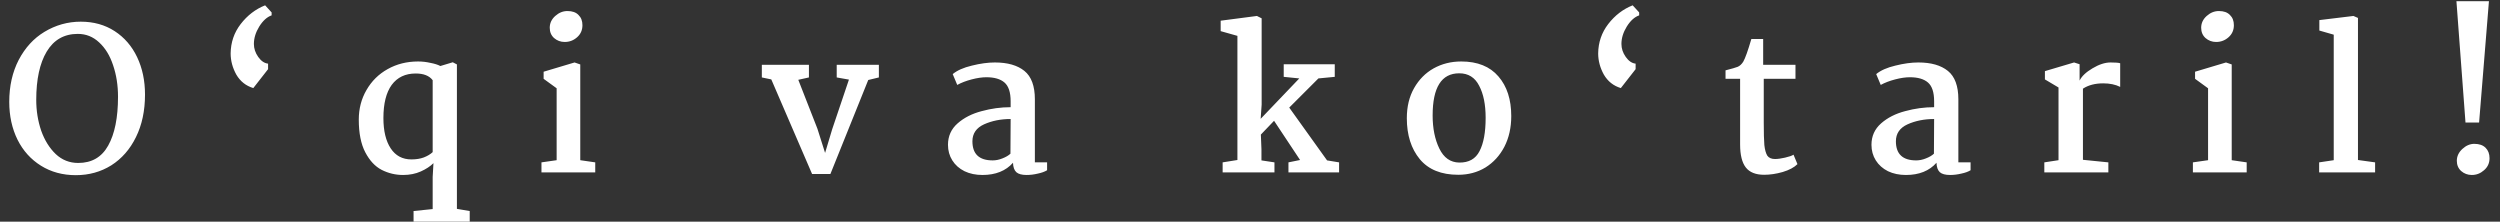 <svg width="203" height="18" viewBox="0 0 203 18" fill="none" xmlns="http://www.w3.org/2000/svg">
<rect x="0" y="0" width="203" height="18" fill="#333333" stroke="none"/>
<path d="M6.559 1.76C7.604 1.76 8.521 2.016 9.311 2.528C10.1 3.04 10.708 3.744 11.135 4.64C11.561 5.536 11.775 6.549 11.775 7.68C11.775 8.992 11.529 10.144 11.039 11.136C10.559 12.117 9.892 12.88 9.039 13.424C8.185 13.957 7.225 14.224 6.159 14.224C5.092 14.224 4.148 13.968 3.327 13.456C2.505 12.944 1.871 12.24 1.423 11.344C0.975 10.437 0.751 9.413 0.751 8.272C0.751 6.992 1.007 5.856 1.519 4.864C2.041 3.872 2.735 3.115 3.599 2.592C4.516 2.037 5.503 1.76 6.559 1.76ZM6.319 2.752C5.209 2.752 4.367 3.232 3.791 4.192C3.225 5.141 2.943 6.448 2.943 8.112C2.943 8.987 3.076 9.819 3.343 10.608C3.62 11.387 4.015 12.021 4.527 12.512C5.039 12.992 5.647 13.232 6.351 13.232C7.449 13.232 8.26 12.763 8.783 11.824C9.316 10.875 9.583 9.552 9.583 7.856C9.583 6.928 9.449 6.075 9.183 5.296C8.927 4.517 8.548 3.899 8.047 3.44C7.556 2.981 6.98 2.752 6.319 2.752ZM20.568 7.152C19.971 6.971 19.512 6.608 19.192 6.064C18.883 5.509 18.728 4.933 18.728 4.336C18.739 3.44 19.011 2.645 19.544 1.952C20.088 1.248 20.75 0.741 21.528 0.432L22.056 1.008V1.248C21.683 1.376 21.347 1.68 21.048 2.16C20.76 2.629 20.616 3.099 20.616 3.568C20.616 3.941 20.734 4.293 20.968 4.624C21.203 4.955 21.47 5.136 21.768 5.168V5.616L20.568 7.152ZM33.949 4.992C34.28 4.992 34.611 5.029 34.941 5.104C35.283 5.168 35.555 5.253 35.757 5.36L36.765 5.056L37.101 5.232V16.96L38.141 17.136V18H33.581V17.136L35.133 16.976V14.368L35.197 13.248C34.941 13.504 34.6 13.728 34.173 13.92C33.747 14.112 33.267 14.208 32.733 14.208C32.115 14.208 31.533 14.069 30.989 13.792C30.456 13.515 30.013 13.04 29.661 12.368C29.309 11.696 29.133 10.811 29.133 9.712C29.133 8.827 29.341 8.027 29.757 7.312C30.173 6.587 30.744 6.021 31.469 5.616C32.205 5.2 33.032 4.992 33.949 4.992ZM33.757 5.968C32.915 5.968 32.264 6.277 31.805 6.896C31.357 7.515 31.133 8.411 31.133 9.584C31.133 10.629 31.331 11.451 31.725 12.048C32.12 12.645 32.68 12.944 33.405 12.944C33.789 12.944 34.125 12.891 34.413 12.784C34.712 12.667 34.952 12.523 35.133 12.352V6.512C34.856 6.149 34.397 5.968 33.757 5.968ZM46.078 0.896C46.473 0.896 46.772 1.003 46.974 1.216C47.188 1.419 47.294 1.696 47.294 2.048C47.294 2.443 47.151 2.768 46.862 3.024C46.575 3.28 46.239 3.408 45.855 3.408C45.524 3.408 45.236 3.301 44.99 3.088C44.756 2.875 44.639 2.597 44.639 2.256C44.639 1.883 44.788 1.563 45.087 1.296C45.385 1.029 45.716 0.896 46.078 0.896ZM47.118 5.232V13.008L48.334 13.184V14H43.967V13.184L45.199 13.008V7.168L44.142 6.4V5.824L46.654 5.072L47.118 5.232ZM61.861 6.288V5.264H65.685V6.288L64.821 6.48L66.373 10.448L66.997 12.416L67.573 10.496L68.933 6.464L67.941 6.288V5.264H71.365V6.288L70.501 6.496L67.429 14.128H65.941L62.629 6.448L61.861 6.288ZM80.784 5.072C81.819 5.072 82.618 5.301 83.184 5.76C83.749 6.219 84.032 6.987 84.032 8.064V13.184H85.024V13.824C84.832 13.941 84.581 14.032 84.272 14.096C83.963 14.171 83.659 14.208 83.36 14.208C82.976 14.208 82.698 14.133 82.528 13.984C82.357 13.824 82.266 13.568 82.256 13.216C81.669 13.877 80.843 14.208 79.776 14.208C79.232 14.208 78.746 14.107 78.32 13.904C77.893 13.691 77.562 13.397 77.328 13.024C77.093 12.651 76.976 12.229 76.976 11.76C76.976 11.056 77.237 10.475 77.76 10.016C78.282 9.557 78.933 9.227 79.712 9.024C80.49 8.811 81.275 8.704 82.064 8.704V8.224C82.064 7.499 81.898 6.992 81.568 6.704C81.237 6.416 80.746 6.272 80.096 6.272C79.744 6.272 79.344 6.331 78.896 6.448C78.448 6.565 78.058 6.715 77.728 6.896L77.36 6.016C77.722 5.717 78.24 5.488 78.912 5.328C79.594 5.157 80.219 5.072 80.784 5.072ZM82.064 9.664C81.264 9.664 80.544 9.808 79.904 10.096C79.275 10.384 78.96 10.843 78.96 11.472C78.96 12.507 79.509 13.024 80.608 13.024C80.864 13.024 81.125 12.971 81.392 12.864C81.669 12.757 81.888 12.629 82.048 12.48L82.064 9.664ZM100.478 12.992V2.912L99.118 2.528V1.68L102.062 1.296L102.446 1.488V8.496L102.366 9.648L105.502 6.368L104.238 6.24V5.216H108.382V6.24L107.054 6.368L104.686 8.736L107.758 13.024L108.734 13.184V14H104.622V13.184L105.566 12.992L103.454 9.808L102.382 10.928L102.43 12.128V13.024L103.486 13.184V14H99.278V13.184L100.478 12.992ZM118.65 4.992C119.972 4.992 120.98 5.397 121.674 6.208C122.367 7.008 122.714 8.08 122.714 9.424C122.714 10.363 122.527 11.195 122.154 11.92C121.78 12.635 121.268 13.195 120.618 13.6C119.967 13.995 119.231 14.192 118.41 14.192C117.034 14.192 115.994 13.771 115.29 12.928C114.586 12.075 114.234 10.965 114.234 9.6C114.234 8.661 114.431 7.845 114.826 7.152C115.22 6.459 115.748 5.925 116.41 5.552C117.082 5.179 117.828 4.992 118.65 4.992ZM118.49 5.952C117.05 5.952 116.33 7.093 116.33 9.376C116.33 10.421 116.511 11.317 116.874 12.064C117.236 12.811 117.775 13.189 118.49 13.2C119.268 13.211 119.818 12.901 120.138 12.272C120.468 11.643 120.634 10.741 120.634 9.568C120.634 8.491 120.458 7.621 120.106 6.96C119.764 6.288 119.226 5.952 118.49 5.952ZM131.612 7.152C131.015 6.971 130.556 6.608 130.236 6.064C129.927 5.509 129.772 4.933 129.772 4.336C129.783 3.44 130.055 2.645 130.588 1.952C131.132 1.248 131.793 0.741 132.572 0.432L133.1 1.008V1.248C132.727 1.376 132.391 1.68 132.092 2.16C131.804 2.629 131.66 3.099 131.66 3.568C131.66 3.941 131.777 4.293 132.012 4.624C132.247 4.955 132.513 5.136 132.812 5.168V5.616L131.612 7.152ZM143.169 5.264H145.793V6.4H143.217V9.968C143.217 10.789 143.233 11.392 143.265 11.776C143.308 12.16 143.388 12.448 143.505 12.64C143.633 12.821 143.841 12.912 144.129 12.912C144.353 12.912 144.625 12.875 144.945 12.8C145.276 12.725 145.505 12.645 145.633 12.56L145.953 13.328C145.686 13.595 145.286 13.808 144.753 13.968C144.23 14.117 143.729 14.192 143.249 14.192C142.566 14.192 142.07 13.995 141.761 13.6C141.452 13.205 141.297 12.581 141.297 11.728V6.4H140.113V5.712C140.614 5.584 140.945 5.488 141.105 5.424C141.276 5.349 141.425 5.211 141.553 5.008C141.713 4.731 141.932 4.117 142.209 3.168H143.169V5.264ZM155.771 5.072C156.806 5.072 157.606 5.301 158.171 5.76C158.737 6.219 159.019 6.987 159.019 8.064V13.184H160.011V13.824C159.819 13.941 159.569 14.032 159.259 14.096C158.95 14.171 158.646 14.208 158.347 14.208C157.963 14.208 157.686 14.133 157.515 13.984C157.345 13.824 157.254 13.568 157.243 13.216C156.657 13.877 155.83 14.208 154.763 14.208C154.219 14.208 153.734 14.107 153.307 13.904C152.881 13.691 152.55 13.397 152.315 13.024C152.081 12.651 151.963 12.229 151.963 11.76C151.963 11.056 152.225 10.475 152.747 10.016C153.27 9.557 153.921 9.227 154.699 9.024C155.478 8.811 156.262 8.704 157.051 8.704V8.224C157.051 7.499 156.886 6.992 156.555 6.704C156.225 6.416 155.734 6.272 155.083 6.272C154.731 6.272 154.331 6.331 153.883 6.448C153.435 6.565 153.046 6.715 152.715 6.896L152.347 6.016C152.71 5.717 153.227 5.488 153.899 5.328C154.582 5.157 155.206 5.072 155.771 5.072ZM157.051 9.664C156.251 9.664 155.531 9.808 154.891 10.096C154.262 10.384 153.947 10.843 153.947 11.472C153.947 12.507 154.497 13.024 155.595 13.024C155.851 13.024 156.113 12.971 156.379 12.864C156.657 12.757 156.875 12.629 157.035 12.48L157.051 9.664ZM167.151 13.008V7.104L166.047 6.448V5.776L168.415 5.072L168.863 5.216V6.544C169.034 6.192 169.381 5.861 169.903 5.552C170.437 5.232 170.927 5.072 171.375 5.072C171.781 5.072 172.042 5.093 172.159 5.136V7.056C171.775 6.864 171.317 6.768 170.783 6.768C170.122 6.768 169.573 6.912 169.135 7.2V12.976L171.199 13.184V14H165.999V13.184L167.151 13.008ZM180.175 0.896C180.57 0.896 180.869 1.003 181.071 1.216C181.285 1.419 181.391 1.696 181.391 2.048C181.391 2.443 181.247 2.768 180.959 3.024C180.671 3.28 180.335 3.408 179.951 3.408C179.621 3.408 179.333 3.301 179.087 3.088C178.853 2.875 178.735 2.597 178.735 2.256C178.735 1.883 178.885 1.563 179.183 1.296C179.482 1.029 179.813 0.896 180.175 0.896ZM181.215 5.232V13.008L182.431 13.184V14H178.063V13.184L179.295 13.008V7.168L178.239 6.4V5.824L180.751 5.072L181.215 5.232ZM189.499 13.008V2.816L188.331 2.48V1.632L191.099 1.296L191.467 1.456V12.992L192.859 13.184V14H188.315V13.184L189.499 13.008ZM201.302 9.952H200.198L199.462 0.096H202.102L201.302 9.952ZM200.918 11.68C201.313 11.68 201.617 11.787 201.83 12C202.044 12.213 202.15 12.496 202.15 12.848C202.15 13.243 202.001 13.568 201.702 13.824C201.414 14.08 201.084 14.208 200.71 14.208C200.38 14.208 200.092 14.101 199.846 13.888C199.612 13.675 199.494 13.397 199.494 13.056C199.494 12.693 199.644 12.373 199.942 12.096C200.241 11.819 200.566 11.68 200.918 11.68Z" fill="white"/>
</svg>
